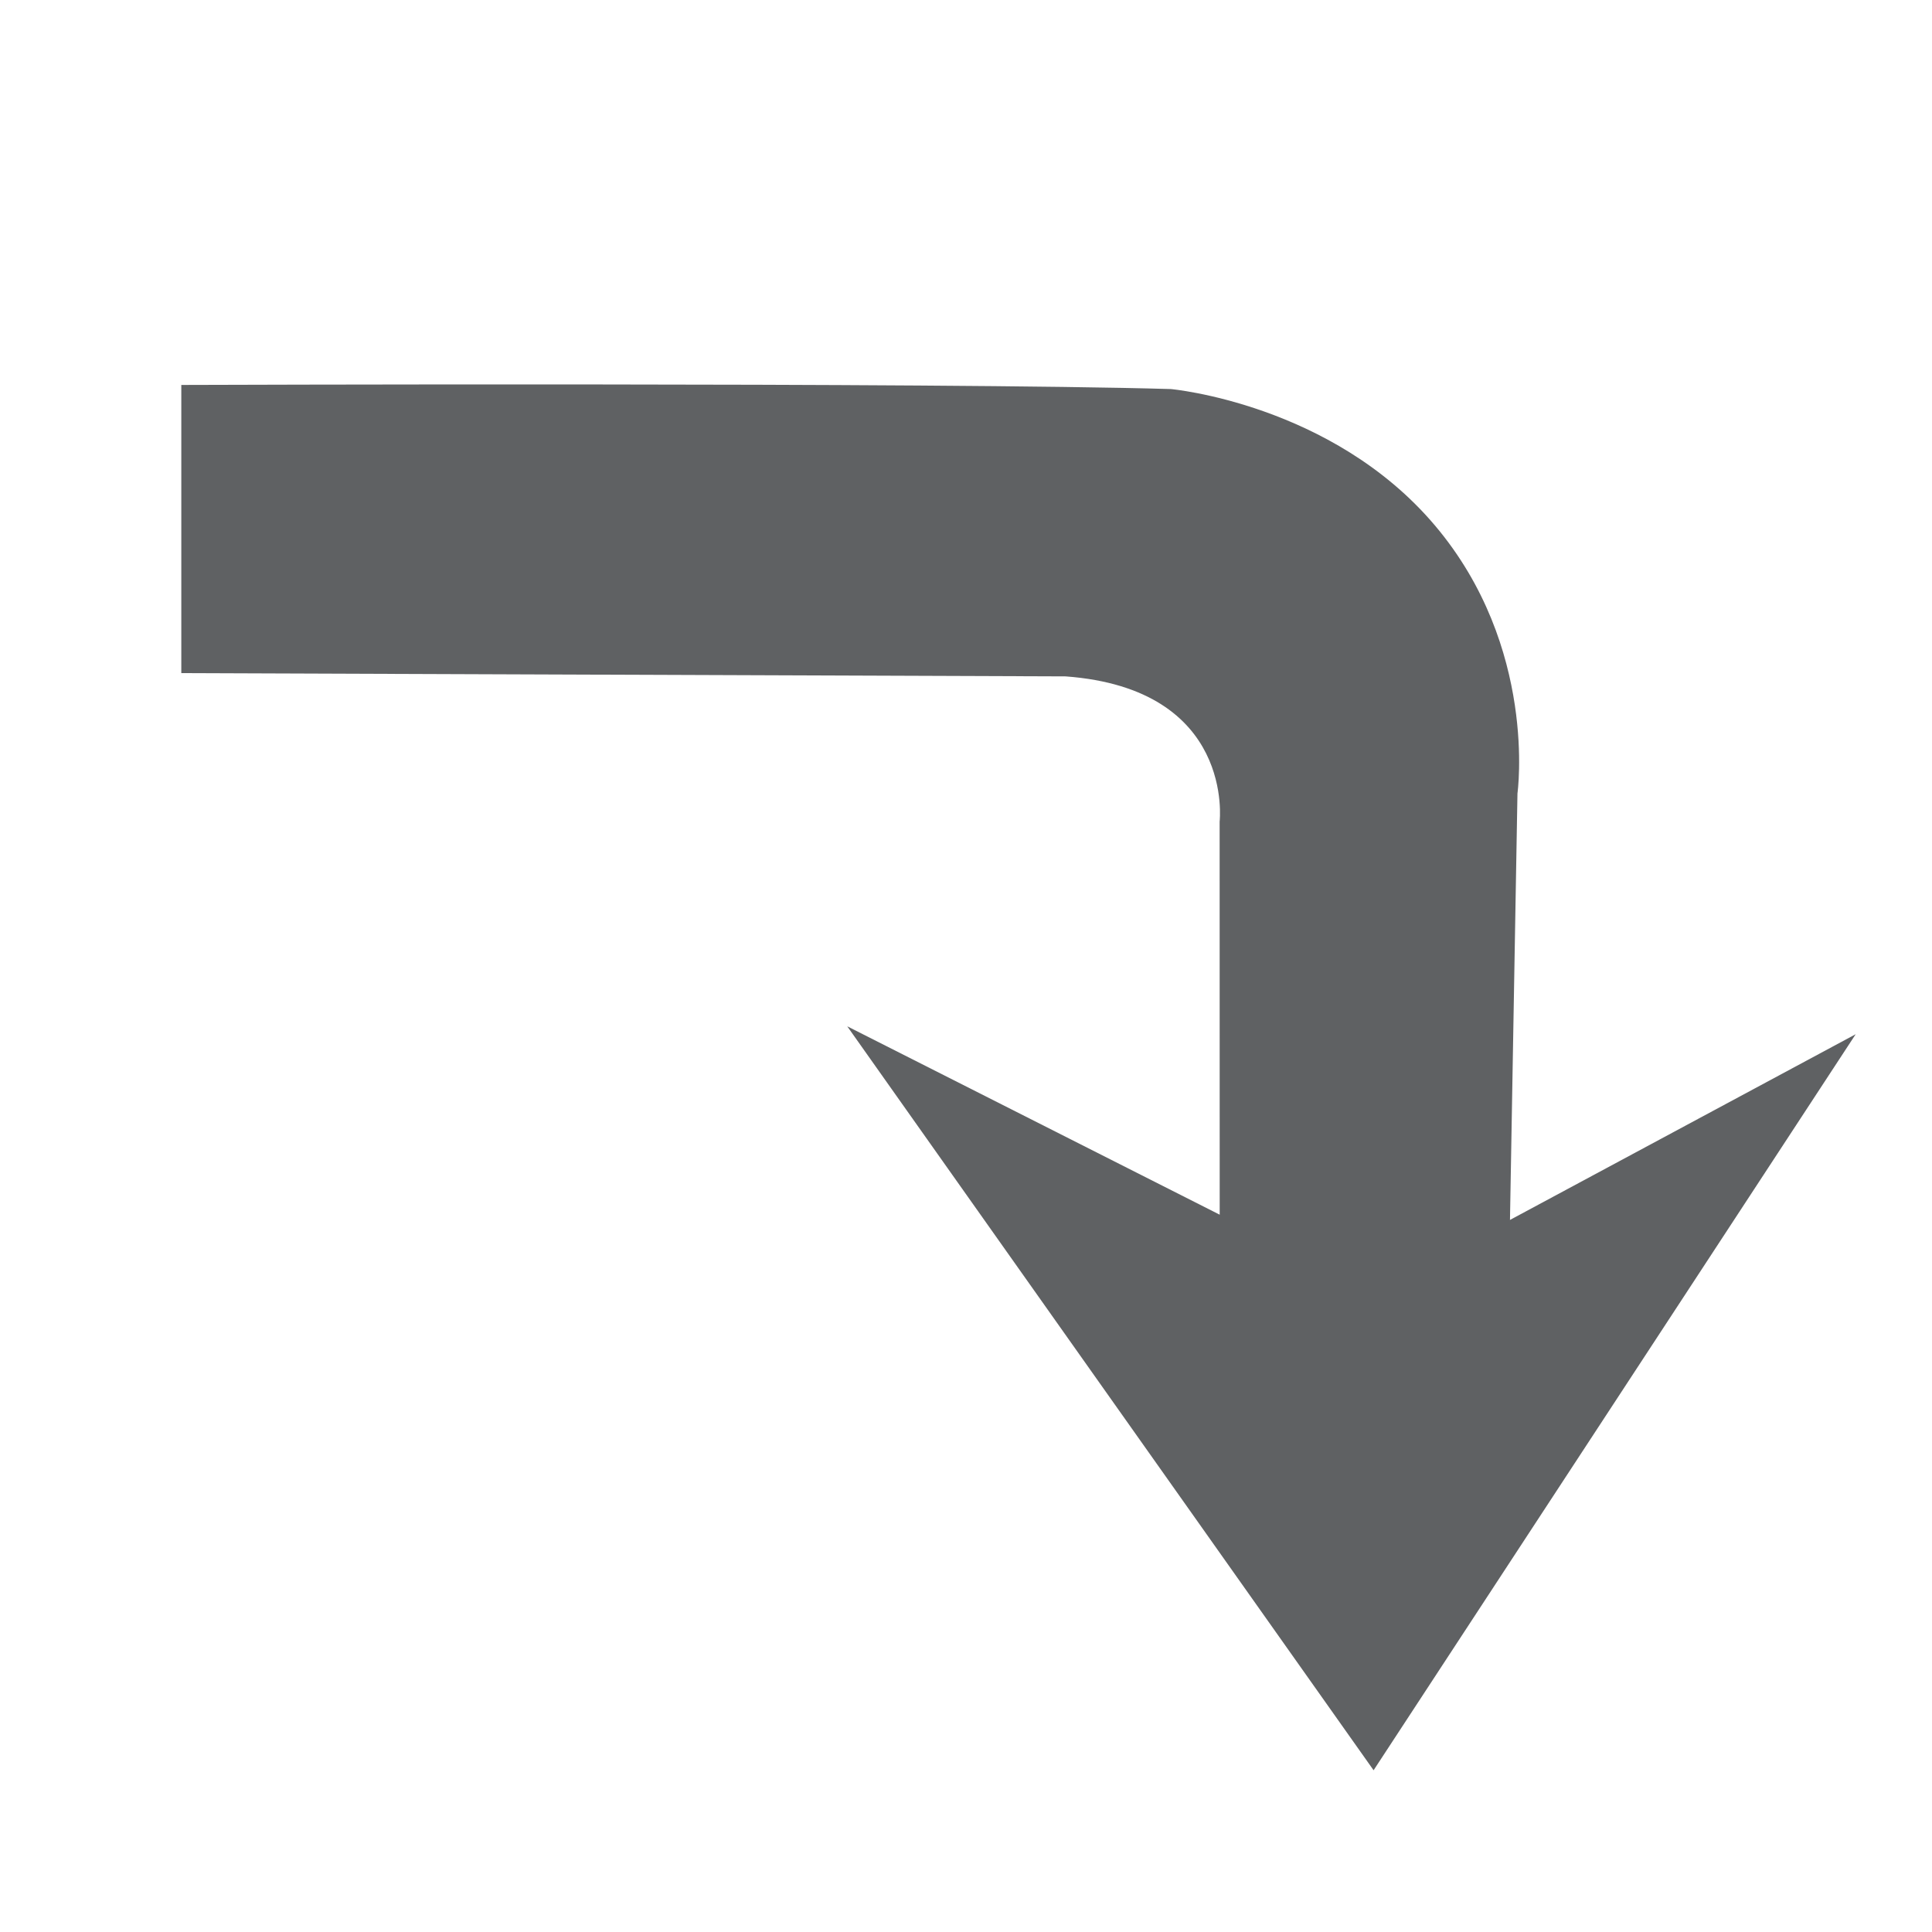 <?xml version="1.0" encoding="UTF-8" standalone="no"?>
<!-- Created with Inkscape (http://www.inkscape.org/) -->

<svg
   xmlns:dc="http://purl.org/dc/elements/1.1/"
   xmlns:cc="http://creativecommons.org/ns#"
   xmlns:rdf="http://www.w3.org/1999/02/22-rdf-syntax-ns#"
   xmlns:svg="http://www.w3.org/2000/svg"
   xmlns="http://www.w3.org/2000/svg"
   xmlns:sodipodi="http://sodipodi.sourceforge.net/DTD/sodipodi-0.dtd"
   xmlns:inkscape="http://www.inkscape.org/namespaces/inkscape"
   width="32"
   height="32"
   id="svg2"
   version="1.1"
   inkscape:version="0.91 r13725"
   sodipodi:docname="trigger_right_arrow.svg">
  <defs
     id="defs4">
    <linearGradient
       id="linearGradient3601">
      <stop
         style="stop-color:#a2a2a2;stop-opacity:1;"
         offset="0"
         id="stop3603" />
      <stop
         style="stop-color:#9c6868;stop-opacity:0"
         offset="1"
         id="stop3605" />
    </linearGradient>
  </defs>
  <sodipodi:namedview
     id="base"
     pagecolor="#ffffff"
     bordercolor="#666666"
     borderopacity="1.0"
     inkscape:pageopacity="0.0"
     inkscape:pageshadow="2"
     inkscape:zoom="15.46875"
     inkscape:cx="4.3027988"
     inkscape:cy="16.225262"
     inkscape:document-units="px"
     inkscape:current-layer="layer3"
     showgrid="true"
     inkscape:window-width="1580"
     inkscape:window-height="1003"
     inkscape:window-x="1986"
     inkscape:window-y="90"
     inkscape:window-maximized="0"
     inkscape:snap-to-guides="false"
     inkscape:snap-grids="false"
     showguides="true"
     inkscape:guide-bbox="true">
    <inkscape:grid
       type="xygrid"
       id="grid2831"
       empspacing="5"
       visible="true"
       enabled="true"
       snapvisiblegridlinesonly="true" />
  </sodipodi:namedview>
  <g
     inkscape:groupmode="layer"
     id="layer3"
     inkscape:label="arrow"
     style="display:inline">
    <path
       style="fill:#5f6163;fill-opacity:1;fill-rule:evenodd;stroke:none;stroke-width:1px;stroke-linecap:butt;stroke-linejoin:miter;stroke-opacity:1"
       d="m 3.003,6.376 -5e-7,4.773 14.646,0.054 c 2.811,0.207 2.552,2.405 2.552,2.405 l 0.001,6.511 -6.169,-3.12 8.718,12.322 7.985,-12.191 -5.726,3.076 0.124,-7.065 c 0,0 0.34,-2.422 -1.369,-4.44 C 22.056,6.683 19.393,6.444 19.393,6.444 15.584,6.331 3.003,6.376 3.003,6.376 Z"
       id="path4146"
       inkscape:connector-curvature="0"
       sodipodi:nodetypes="cccccccccczcc" />
  </g>
  <g
     inkscape:groupmode="layer"
     id="layer1"
     inkscape:label="bar" />
</svg>
